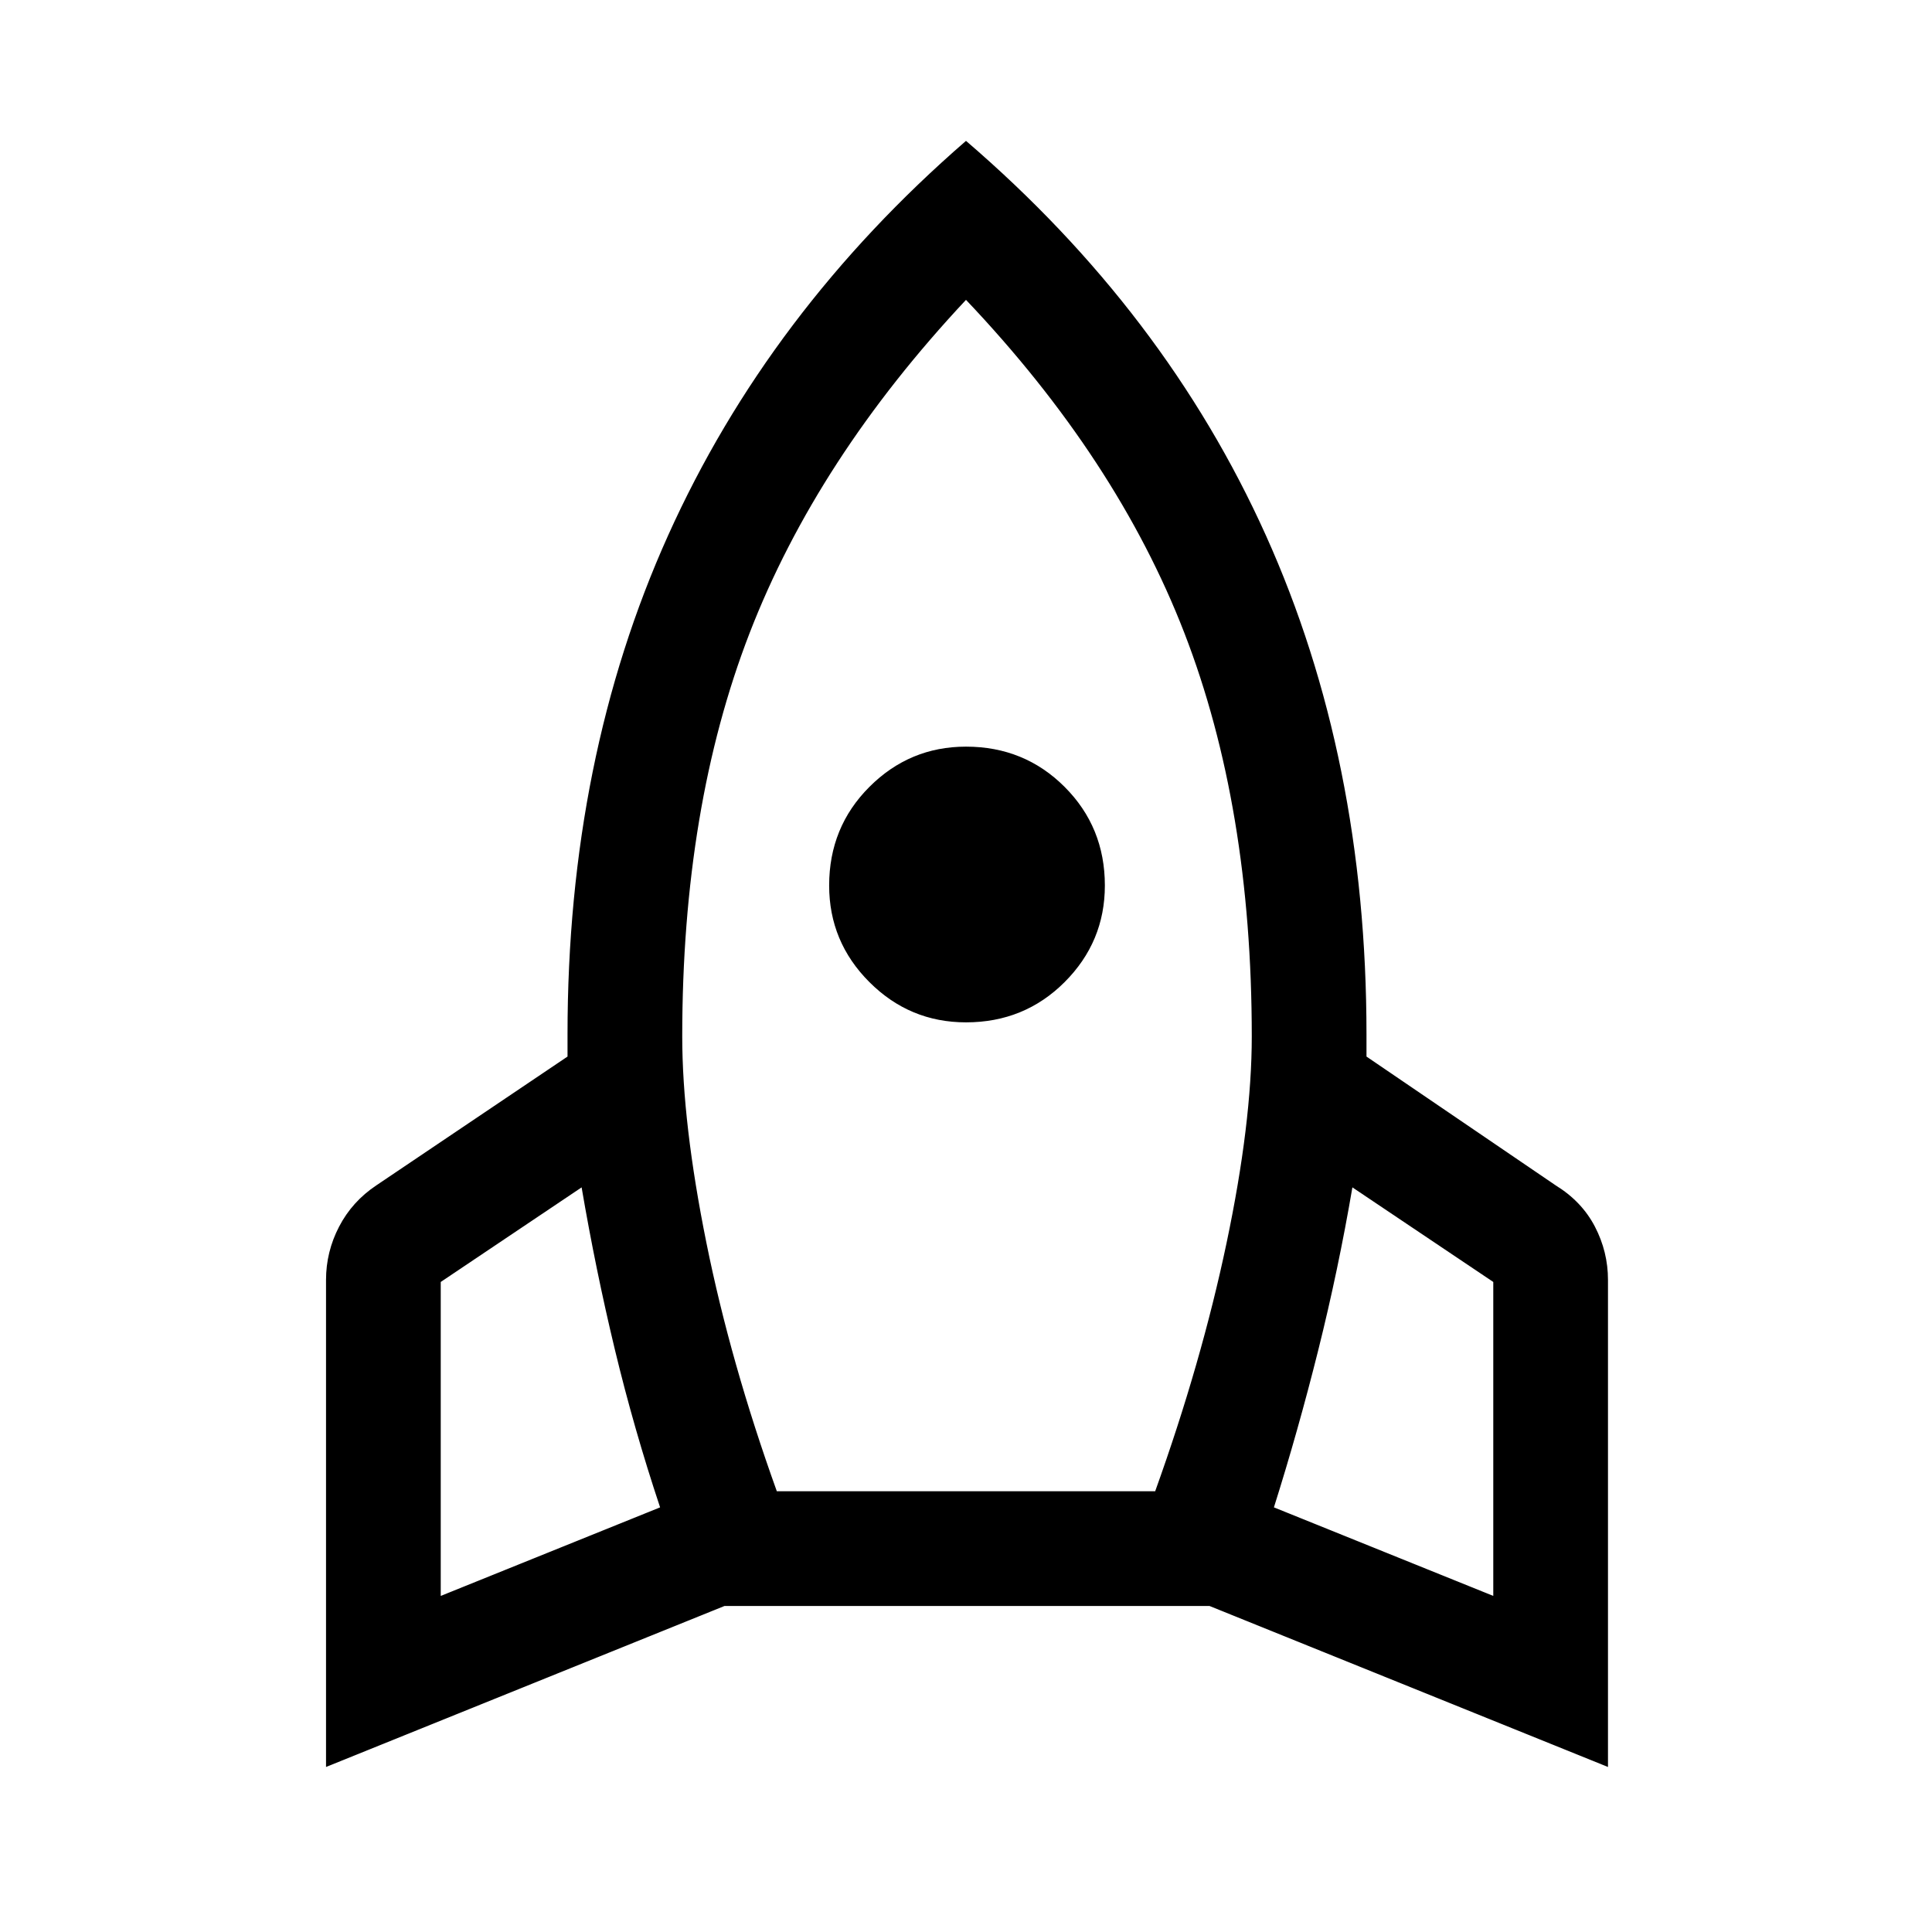 <svg xmlns="http://www.w3.org/2000/svg" height="48" width="48"><path d="m10.95 39.65 5.45-2.2q-.65-1.95-1.125-3.925-.475-1.975-.825-4.025l-3.5 2.35Zm8.35-2.6h9.4q1.15-3.2 1.775-6.175.625-2.975.625-5.125 0-5.7-1.675-10.025T24 7.45q-3.7 3.95-5.375 8.275Q16.95 20.05 16.95 25.75q0 2.15.6 5.125t1.75 6.175ZM24 25.4q-1.4 0-2.4-1t-1-2.4q0-1.45 1-2.45 1-1 2.4-1 1.45 0 2.45 1 1 1 1 2.45 0 1.4-1 2.4t-2.45 1Zm13.1 14.25v-7.8l-3.5-2.35q-.35 2.05-.85 4.05t-1.1 3.9ZM24 3.5q4.95 4.25 7.45 9.8 2.5 5.55 2.5 12.4v.55l4.7 3.2q.65.4.975 1.025.325.625.325 1.325v12.1l-9.9-4H18l-9.9 4V31.8q0-.7.325-1.325t.925-1.025l4.75-3.2v-.55q0-6.85 2.5-12.4 2.5-5.55 7.4-9.8Z"/></svg>